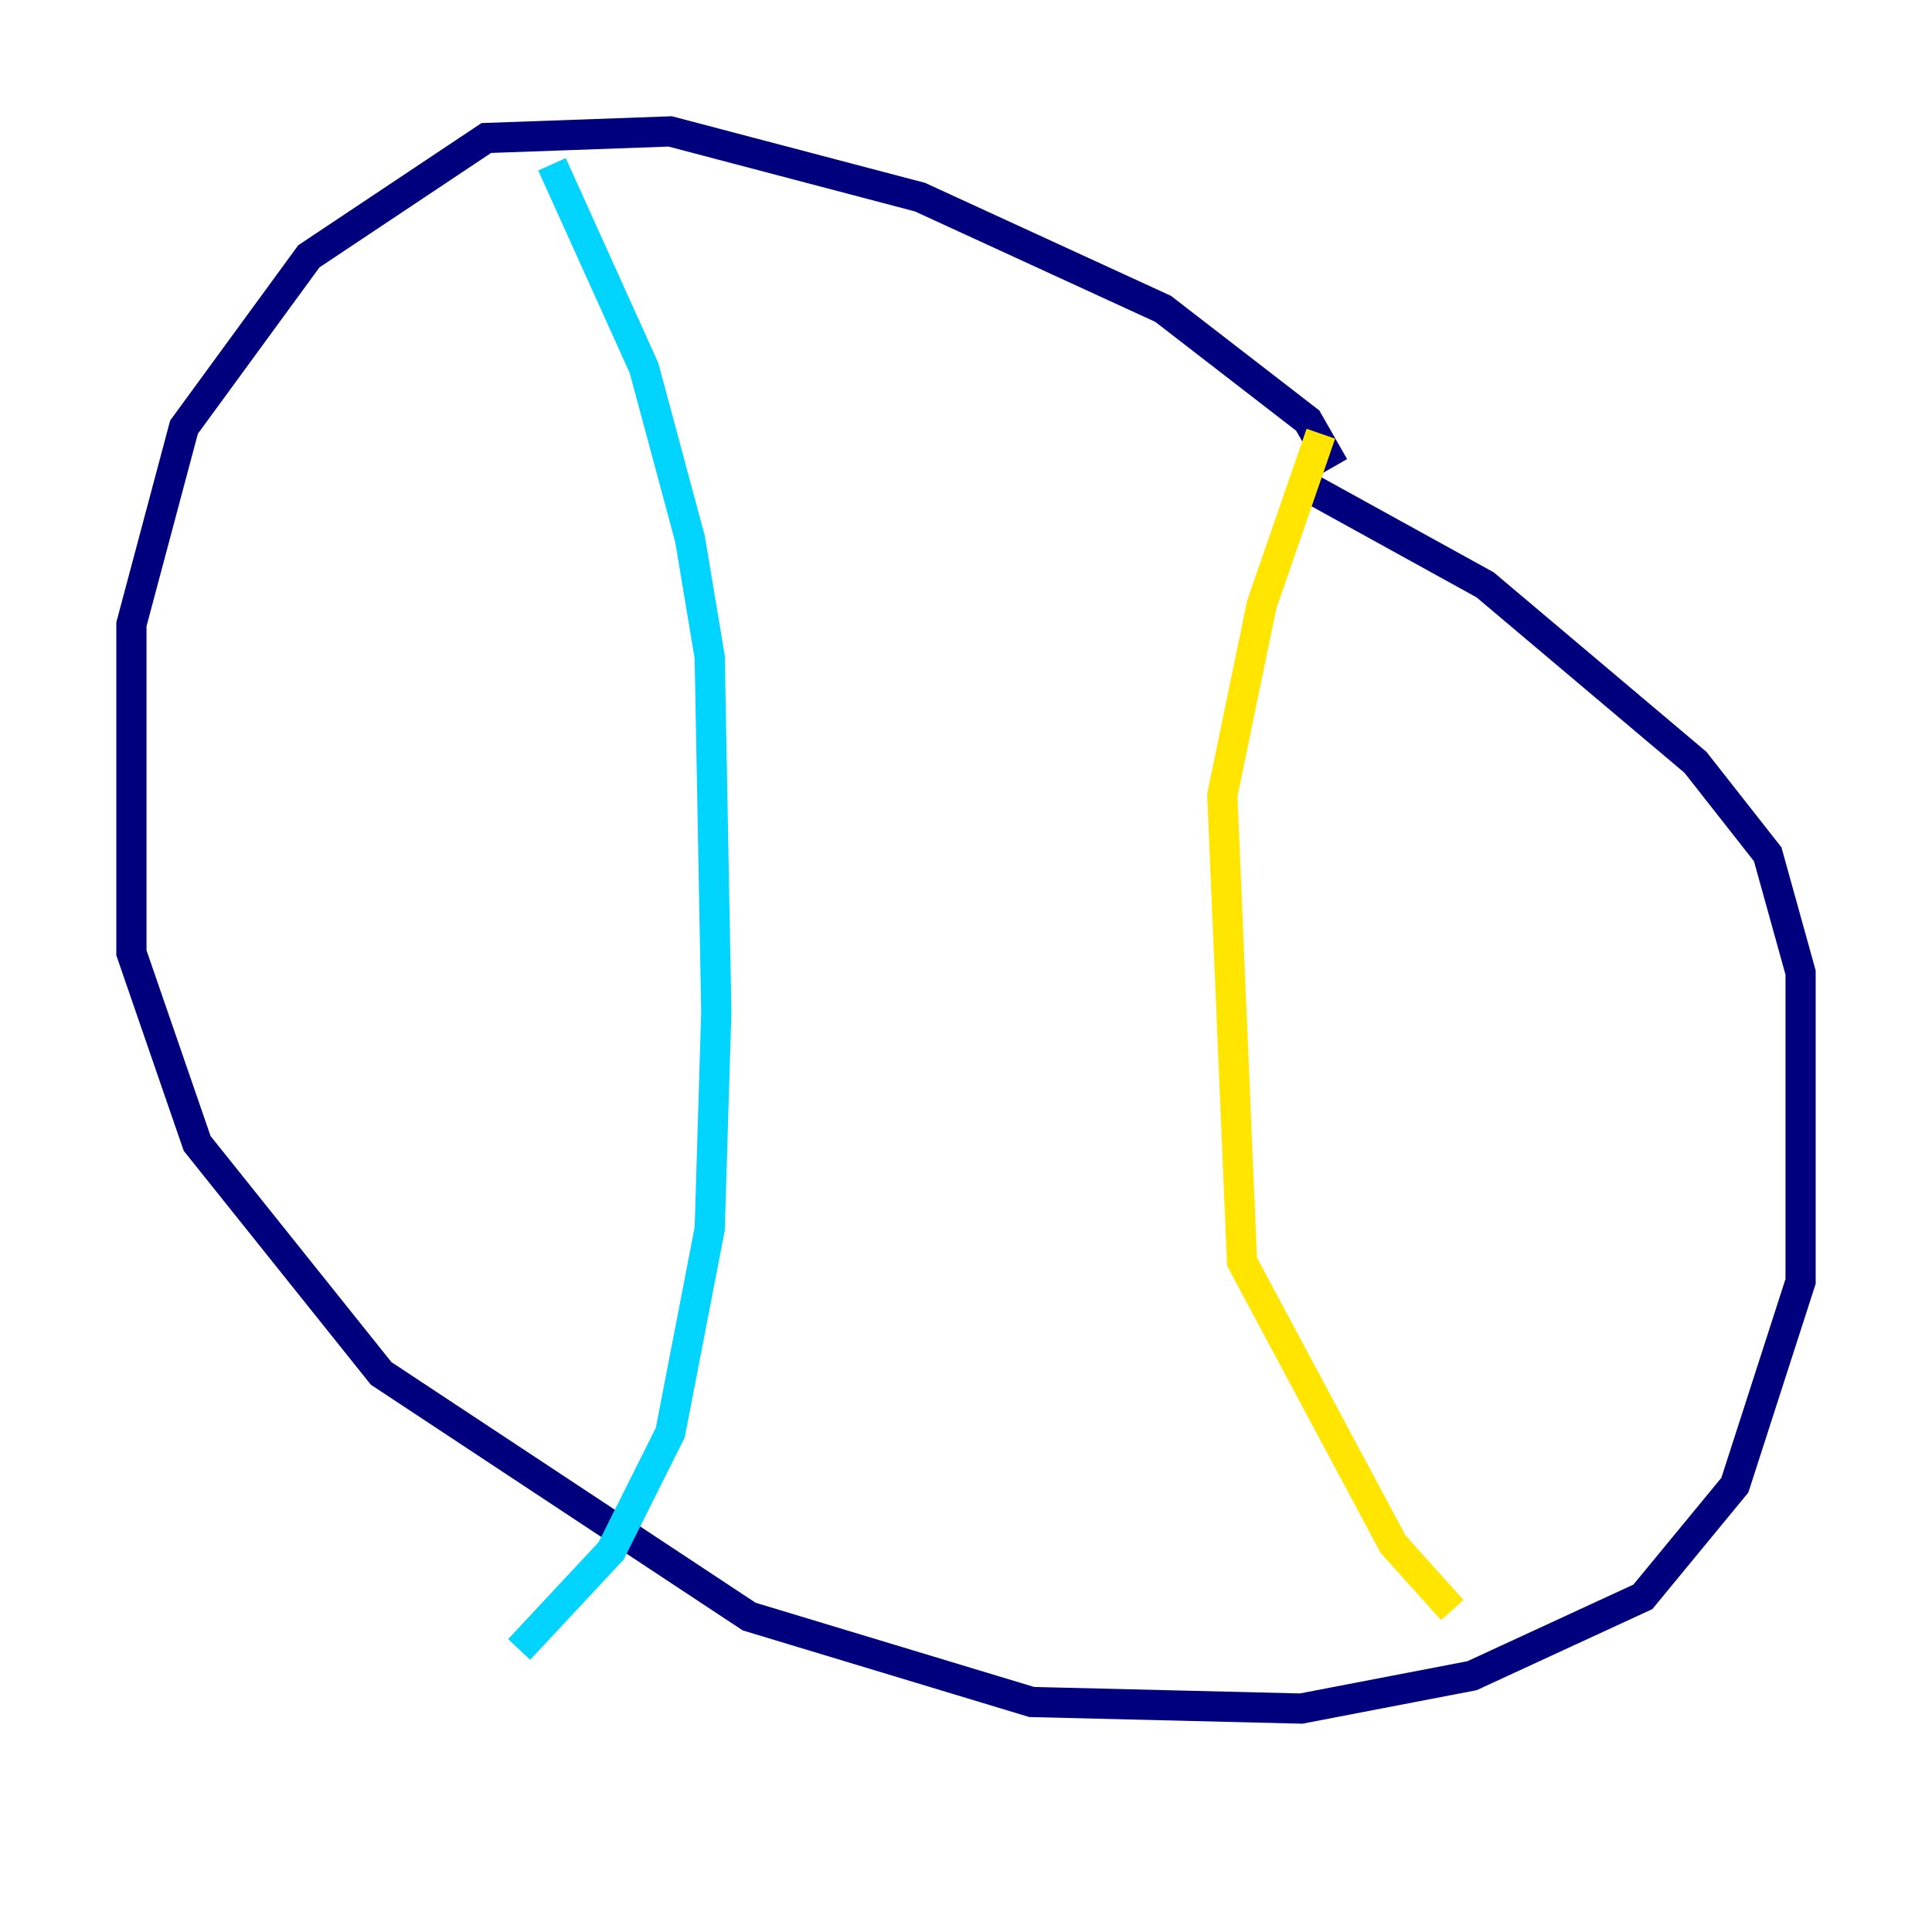 <?xml version="1.0" encoding="utf-8" ?>
<svg baseProfile="tiny" height="128" version="1.2" viewBox="0,0,128,128" width="128" xmlns="http://www.w3.org/2000/svg" xmlns:ev="http://www.w3.org/2001/xml-events" xmlns:xlink="http://www.w3.org/1999/xlink"><defs /><polyline fill="none" points="88.381,30.912 86.639,27.864 77.061,20.463 60.952,13.061 44.408,8.707 32.218,9.143 20.463,16.98 12.191,28.299 8.707,41.361 8.707,63.129 13.061,75.755 25.252,90.993 49.633,107.102 68.354,112.762 86.204,113.197 97.524,111.02 108.844,105.796 114.939,98.395 119.293,84.898 119.293,64.435 117.116,56.599 112.326,50.503 98.395,38.748 85.769,31.782" stroke="#00007f" stroke-width="2" /><polyline fill="none" points="36.571,10.884 42.667,24.381 45.714,35.701 47.02,43.537 47.456,67.048 47.02,81.415 44.408,94.912 40.49,102.748 34.395,109.279" stroke="#00d4ff" stroke-width="2" /><polyline fill="none" points="87.51,28.735 83.592,40.054 80.98,52.68 82.286,83.592 92.299,102.313 96.218,106.667" stroke="#ffe500" stroke-width="2" /><polyline fill="none" points="36.571,19.157 36.571,19.157" stroke="#7f0000" stroke-width="2" /></svg>
